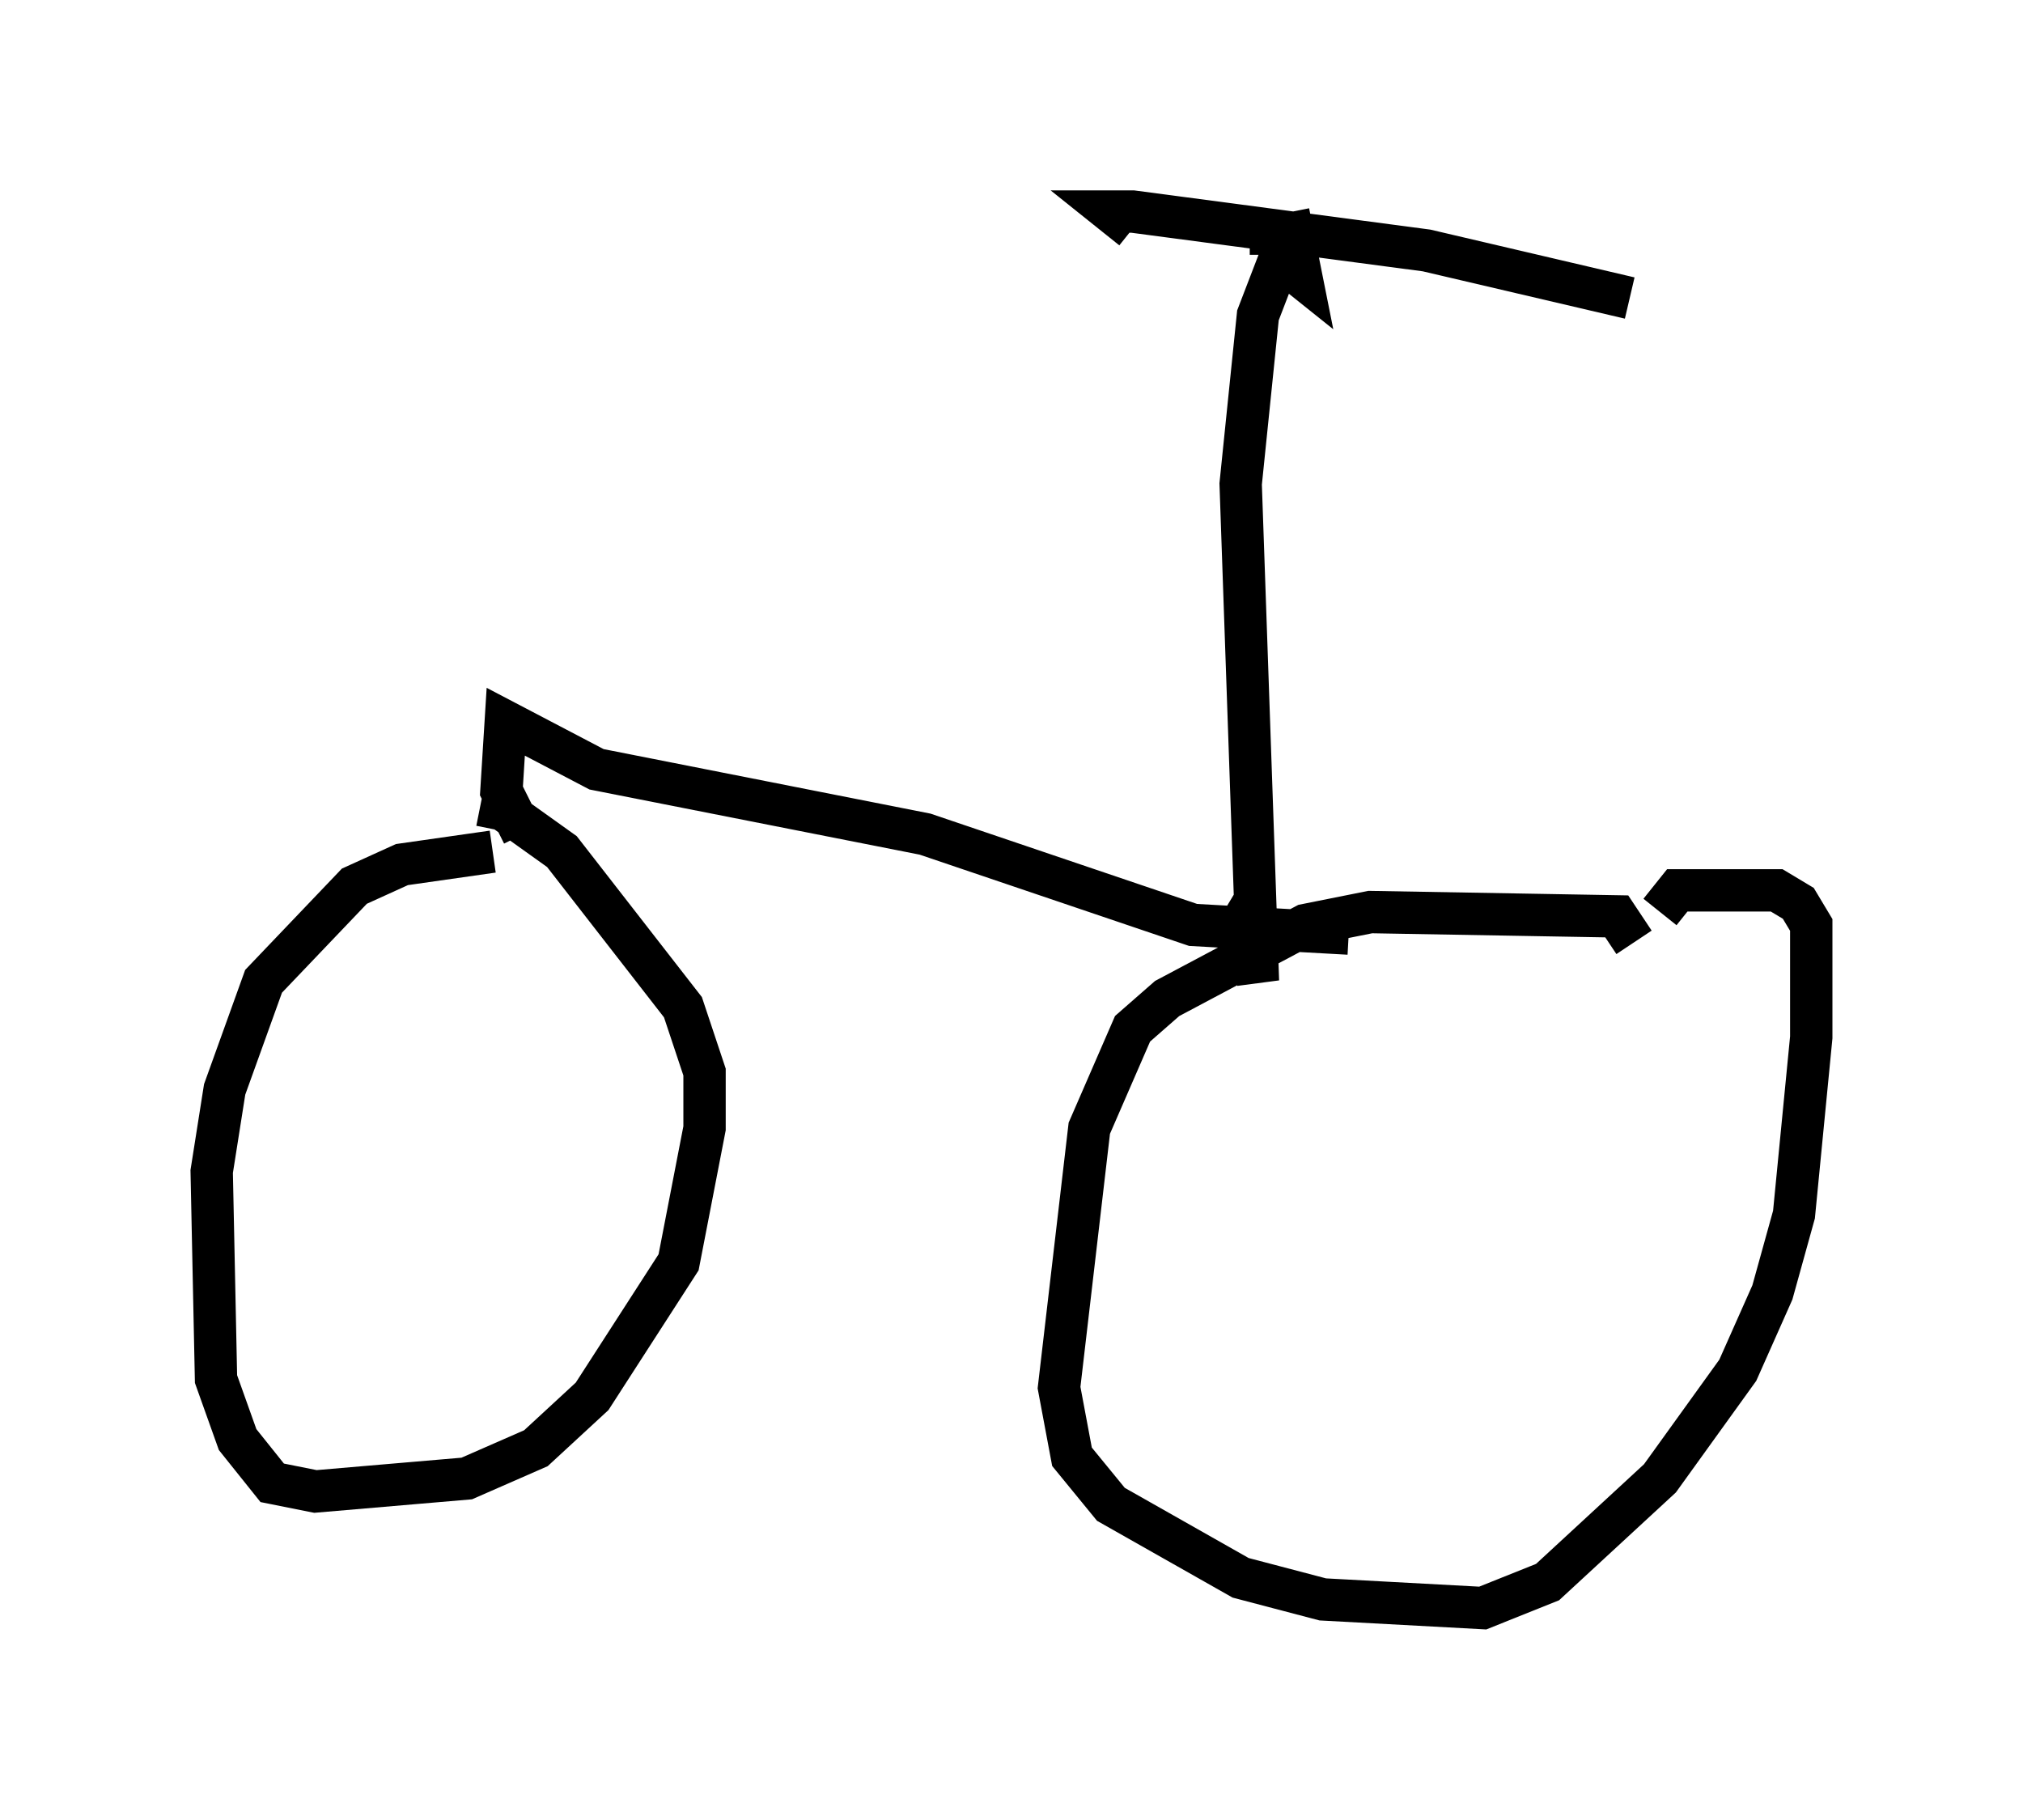 <?xml version="1.0" encoding="utf-8" ?>
<svg baseProfile="full" height="42.973" version="1.1" width="47.771" xmlns="http://www.w3.org/2000/svg" xmlns:ev="http://www.w3.org/2001/xml-events" xmlns:xlink="http://www.w3.org/1999/xlink"><defs /><rect fill="white" height="42.973" width="47.771" x="0" y="0" /><path d="M12.35, 20.619 m-0.715, -0.51 l-2.144, 0.306 -1.123, 0.51 l-2.144, 2.246 -0.919, 2.552 l-0.306, 1.94 0.102, 4.9 l0.51, 1.429 0.817, 1.021 l1.021, 0.204 3.573, -0.306 l1.633, -0.715 1.327, -1.225 l2.042, -3.165 0.613, -3.165 l0.0, -1.327 -0.51, -1.531 l-2.858, -3.675 -1.429, -1.021 l-0.102, 0.51 m26.848, 2.654 l-0.408, -0.613 -5.819, -0.102 l-1.531, 0.306 -3.267, 1.735 l-0.817, 0.715 -1.021, 2.348 l-0.715, 6.125 0.306, 1.633 l0.919, 1.123 3.063, 1.735 l1.94, 0.51 3.777, 0.204 l1.531, -0.613 2.654, -2.45 l1.838, -2.552 0.817, -1.838 l0.51, -1.838 0.408, -4.185 l0.0, -2.654 -0.306, -0.51 l-0.51, -0.306 -2.348, 0.0 l-0.408, 0.51 m-26.848, -1.838 l-0.51, -1.021 0.102, -1.633 l2.144, 1.123 7.758, 1.531 l6.329, 2.144 3.675, 0.204 m-2.96, -0.51 l0.51, 0.306 0.306, 1.327 l-0.408, -11.74 0.408, -3.981 l0.51, -1.327 0.51, 0.408 l-0.204, -1.021 -0.51, 0.102 l0.0, 0.408 m-3.267, -0.613 l-0.51, -0.408 0.51, 0.0 l6.942, 0.919 4.798, 1.123 " fill="none" stroke="black" stroke-width="1" /></svg>
